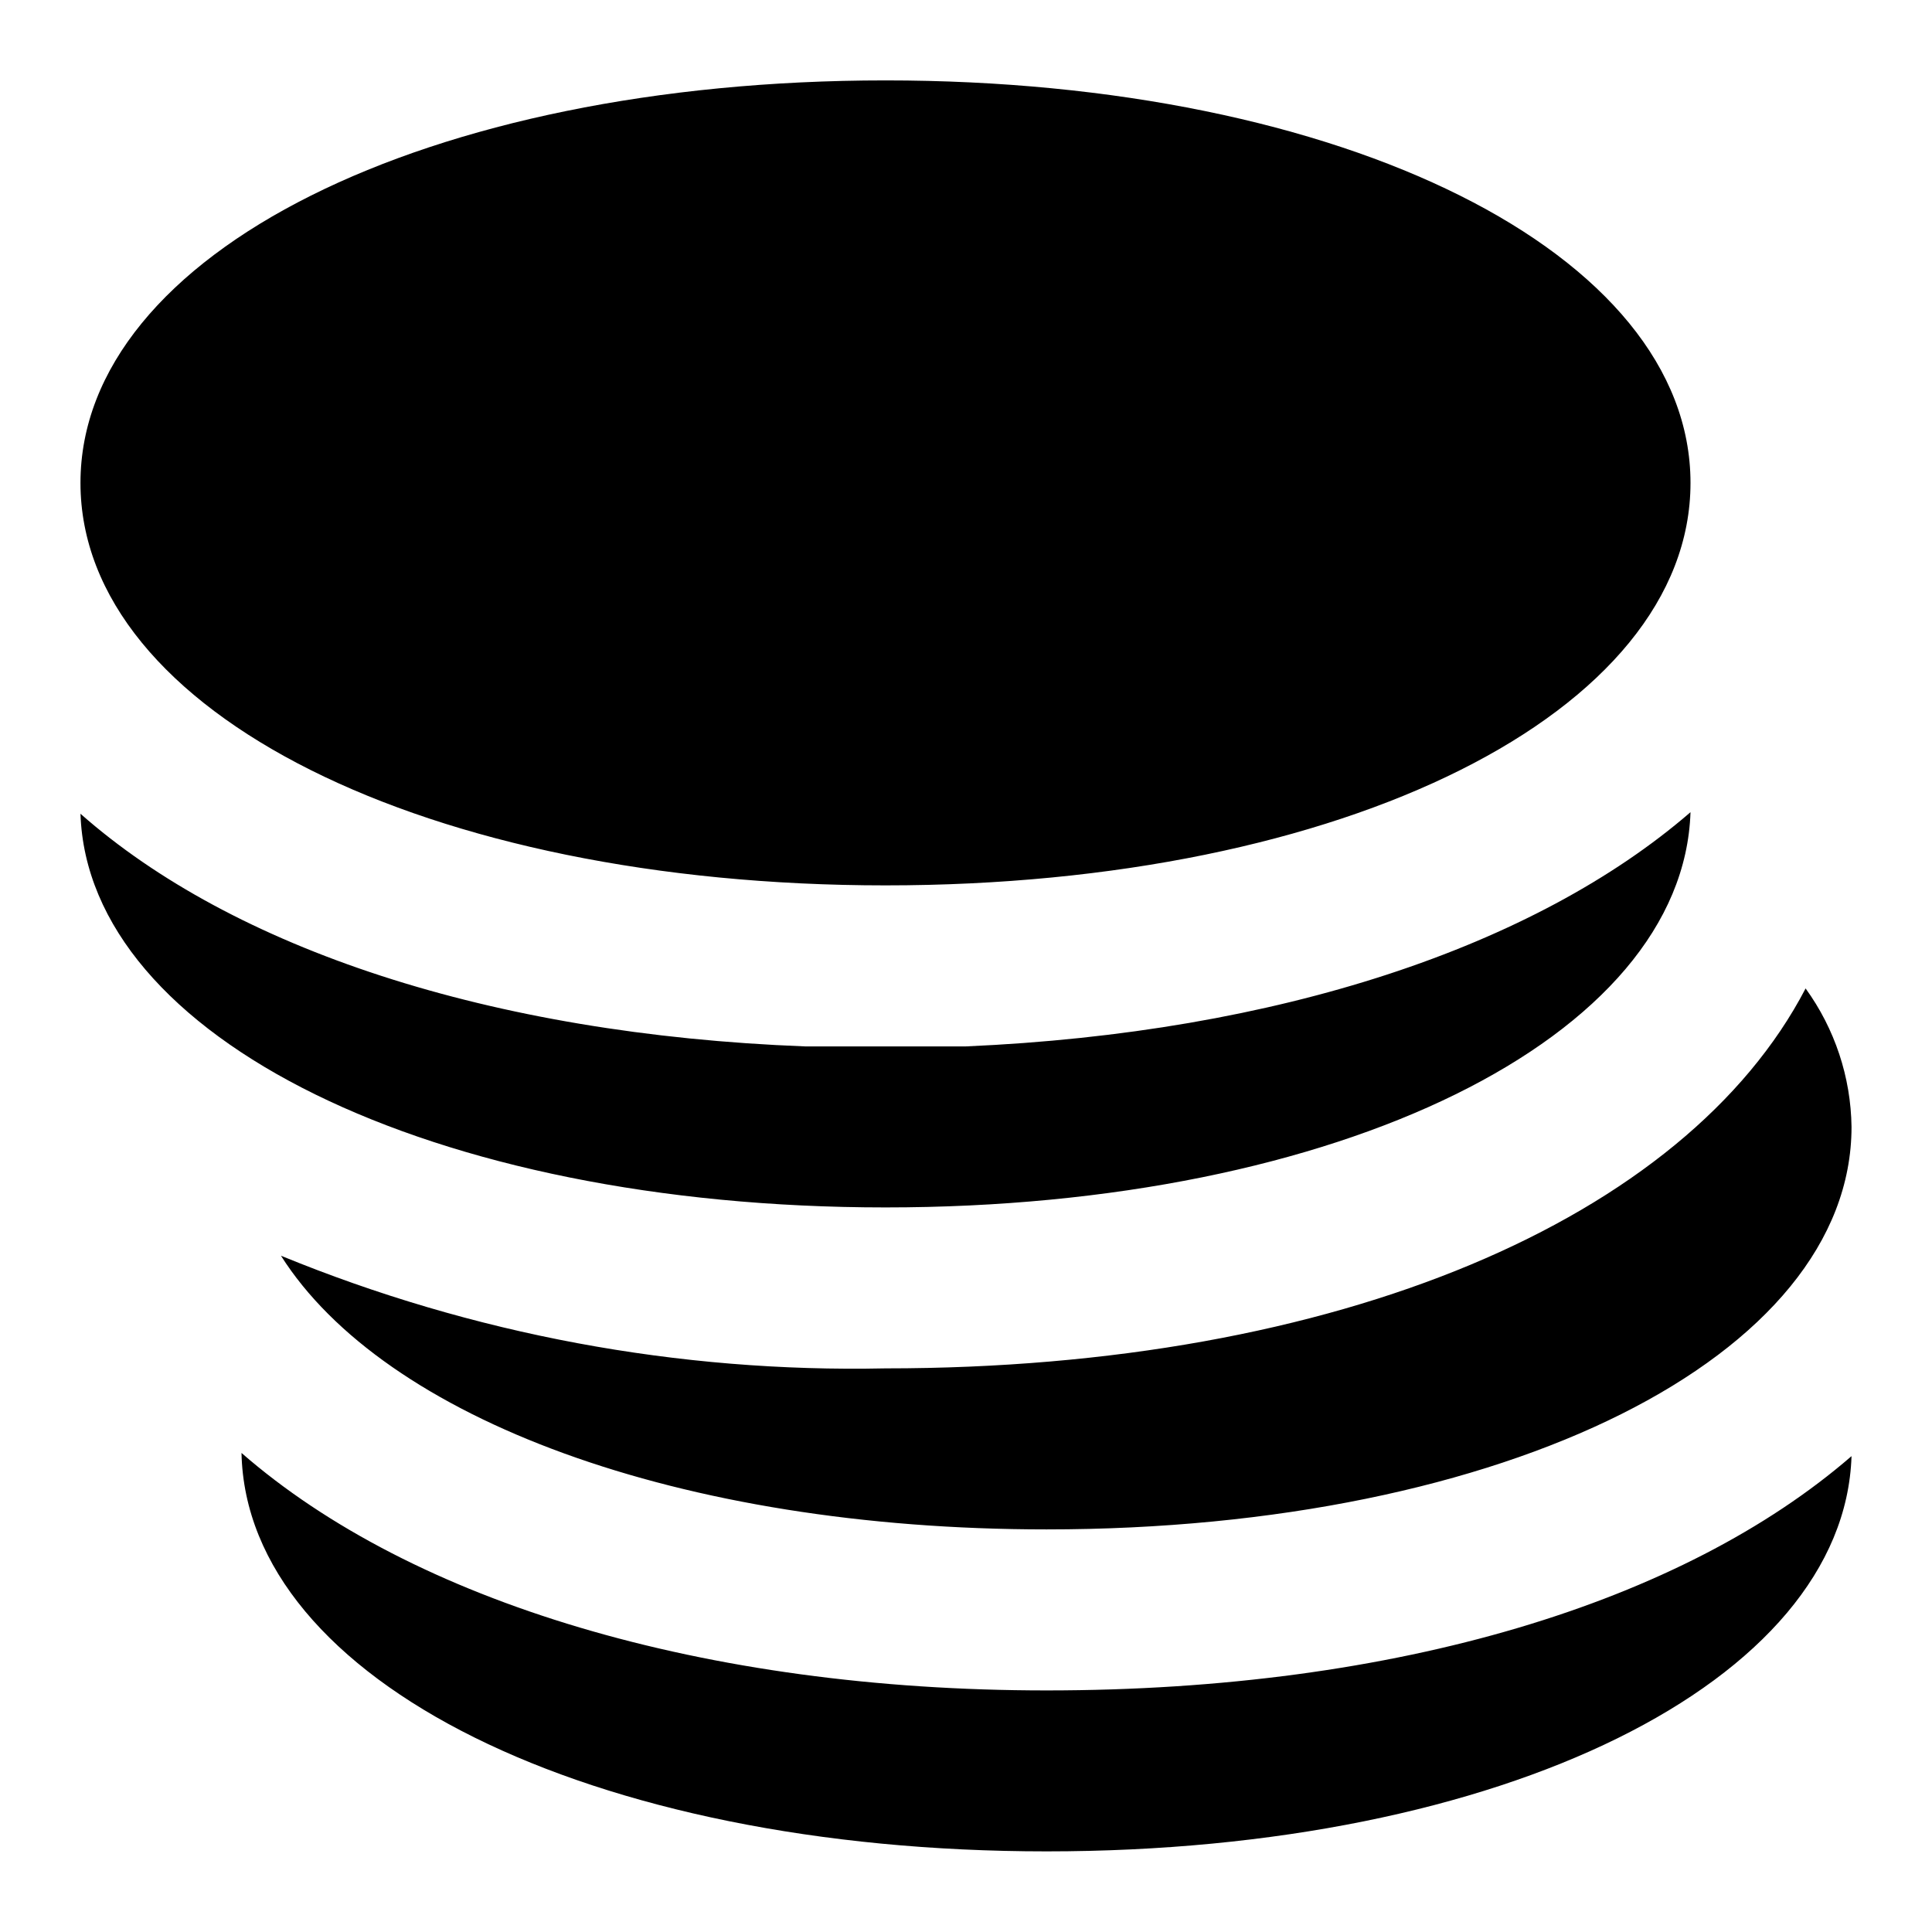 <svg width="26" height="26" viewBox="0 0 26 26" fill="none" xmlns="http://www.w3.org/2000/svg">
<path d="M22.75 6.499C22.75 9.586 18.092 11.915 11.917 11.915C5.742 11.915 1.083 9.586 1.083 6.499C1.083 3.411 5.742 1.082 11.917 1.082C18.092 1.082 22.75 3.411 22.75 6.499ZM14.084 22.749C9.479 22.749 5.547 21.557 3.25 19.553C3.315 22.619 7.941 24.915 14.084 24.915C20.226 24.915 24.819 22.63 24.917 19.596C22.653 21.557 18.818 22.749 14.084 22.749ZM11.917 18.415C9.13 18.474 6.36 17.957 3.781 16.899C5.168 19.087 9.133 20.582 14.084 20.582C20.259 20.582 24.917 18.253 24.917 15.165C24.908 14.495 24.692 13.845 24.299 13.302C22.685 16.4 18.016 18.415 11.917 18.415ZM13 14.082H11.917H10.834C6.587 13.919 3.131 12.76 1.083 10.951C1.181 13.963 5.807 16.249 11.917 16.249C18.027 16.249 22.653 13.963 22.75 10.93C20.659 12.739 17.203 13.898 13 14.082Z" fill="black"/>
</svg>
